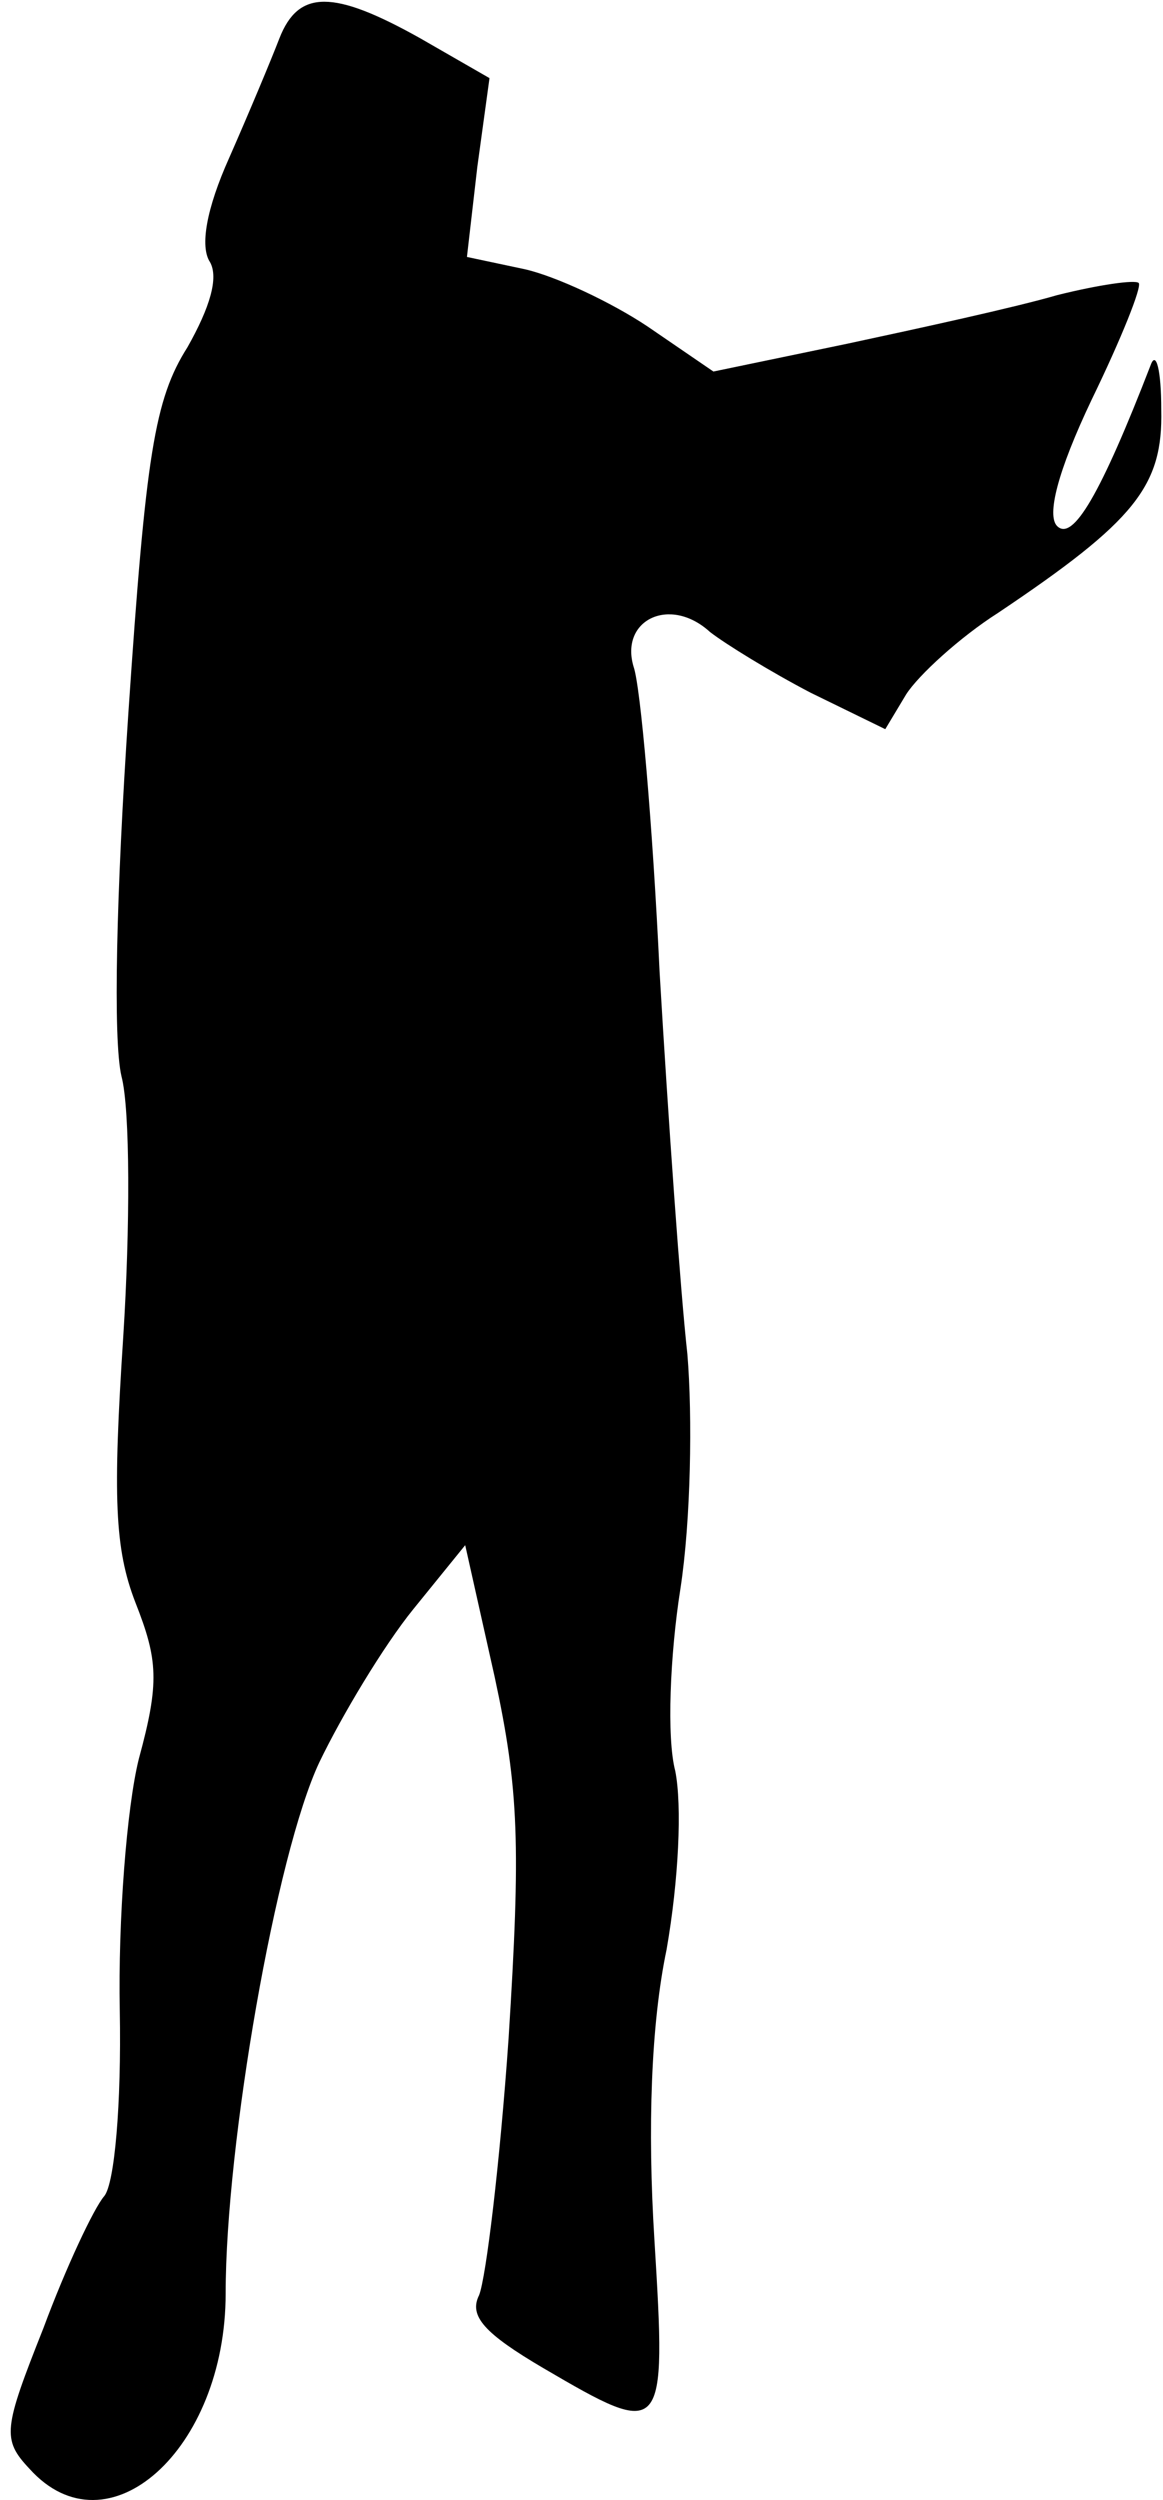 <?xml version="1.0" standalone="no"?>
<!DOCTYPE svg PUBLIC "-//W3C//DTD SVG 20010904//EN"
 "http://www.w3.org/TR/2001/REC-SVG-20010904/DTD/svg10.dtd">
<svg version="1.0" xmlns="http://www.w3.org/2000/svg"
 width="67pt" height="144pt" viewBox="0 0 67 144"
 preserveAspectRatio="xMidYMid meet">
<g transform="translate(0,144) scale(0.1,-0.1)"
fill="#000000" stroke="none">
<path fill="#000000" stroke="none" d="M161 1418 c-5 -13 -18 -44 -29 -69 -13
-29 -17 -51 -11 -60 5 -9 0 -26 -13 -49 -19 -30 -24 -62 -34 -210 -7 -104 -9
-189 -4 -210 5 -19 5 -87 1 -150 -6 -92 -5 -122 7 -153 13 -33 14 -46 2 -90
-7 -28 -12 -93 -11 -145 1 -54 -3 -100 -9 -107 -6 -7 -22 -41 -35 -76 -23 -58
-24 -64 -8 -81 45 -50 113 11 113 101 0 86 29 253 54 306 13 27 37 67 54 88
l30 37 17 -76 c14 -65 15 -97 8 -208 -5 -72 -13 -138 -17 -148 -6 -12 3 -22
37 -42 70 -41 71 -40 64 74 -4 64 -2 124 7 167 7 40 9 83 5 103 -5 19 -3 67 3
105 6 39 7 99 4 135 -4 36 -11 135 -16 220 -4 85 -11 165 -15 176 -8 27 21 41
44 20 9 -7 35 -23 58 -35 l43 -21 12 20 c7 11 31 33 53 47 79 53 95 73 94 117
0 23 -3 34 -6 26 -29 -75 -45 -102 -54 -93 -6 6 0 31 20 73 17 35 29 65 27 67
-2 2 -23 -1 -47 -7 -24 -7 -79 -19 -121 -28 l-77 -16 -38 26 c-21 14 -53 29
-71 33 l-33 7 6 52 7 51 -40 23 c-50 28 -70 28 -81 0z"/>
</g>
</svg>
